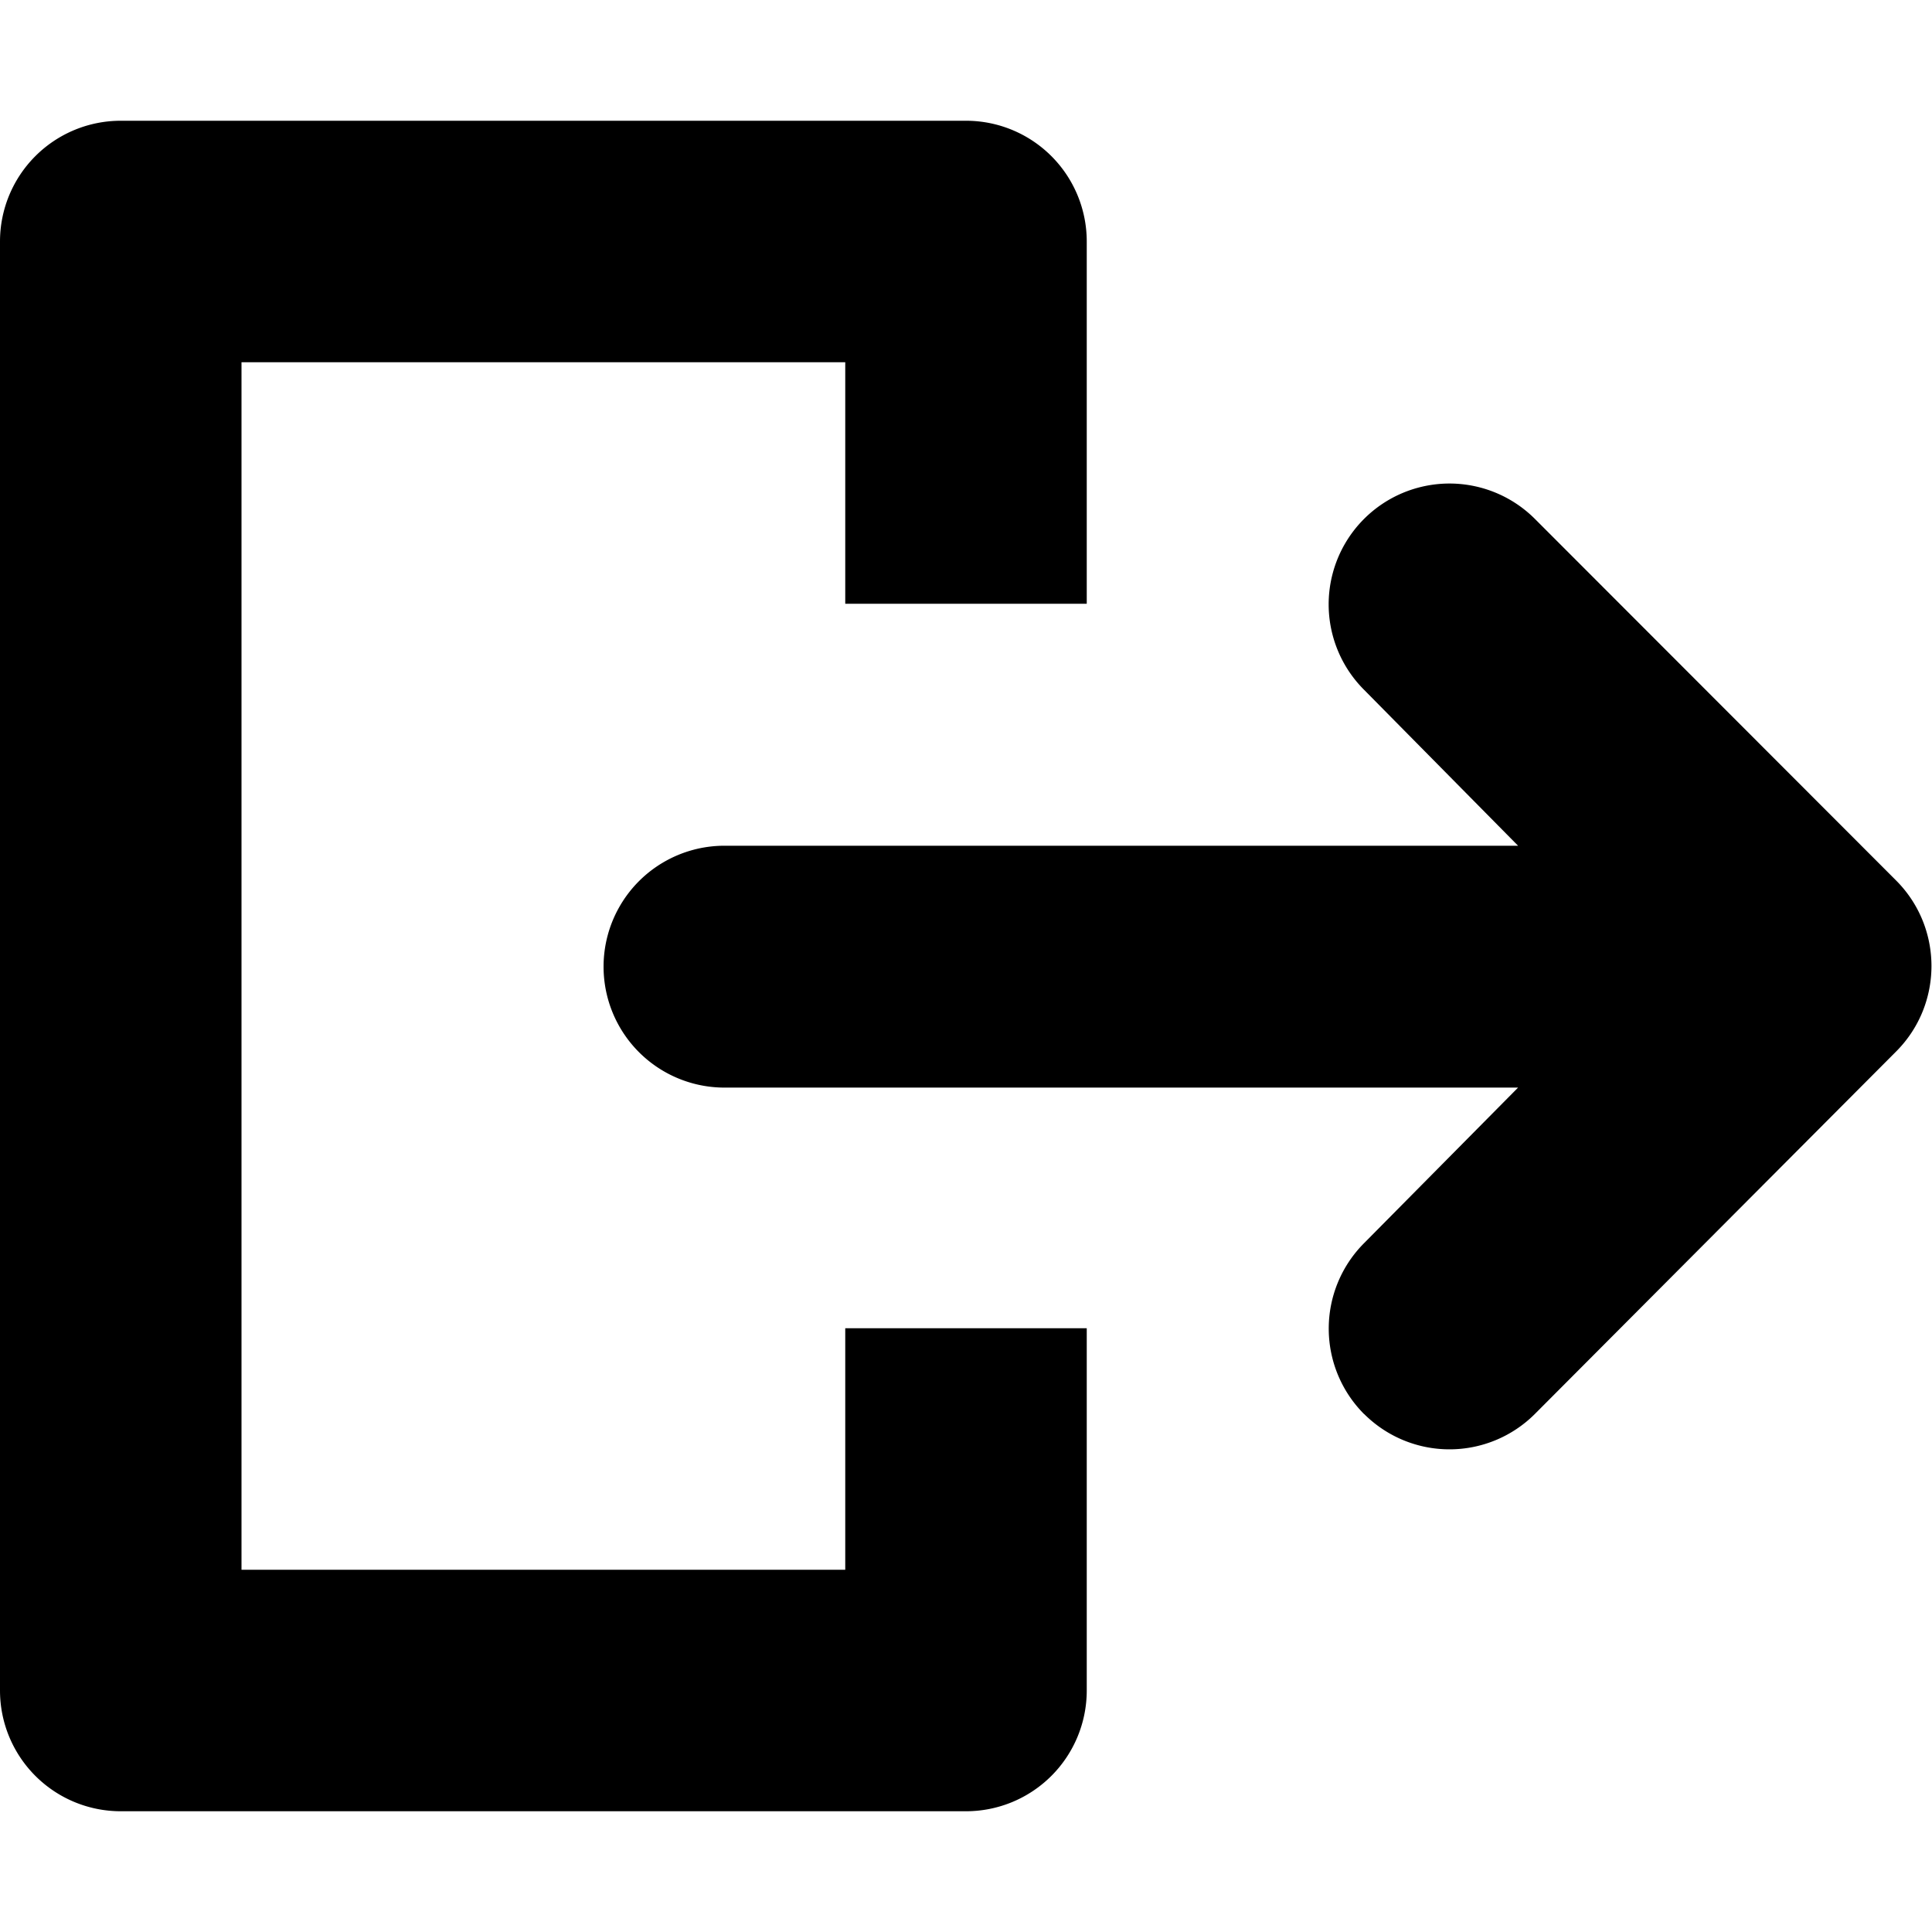 <svg width="16" height="16" viewBox="0 0 16 16" xmlns="http://www.w3.org/2000/svg"><path d="M2 3v10h5v-2h2v3a1 1 0 0 1-1 1H1a1 1 0 0 1-1-1V2a1 1 0 0 1 1-1h7a1 1 0 0 1 1 1v3H7V3H2Z"/><path d="M11.297 11.71a1 1 0 0 0 1.414 0l2.992-3.002c.39-.391.39-1.025 0-1.416l-2.992-2.995a1 1 0 1 0-1.414 1.416l1.275 1.291H6a1 1 0 0 0 0 2.003h6.572l-1.275 1.288a1.002 1.002 0 0 0 0 1.416Z"/></svg>